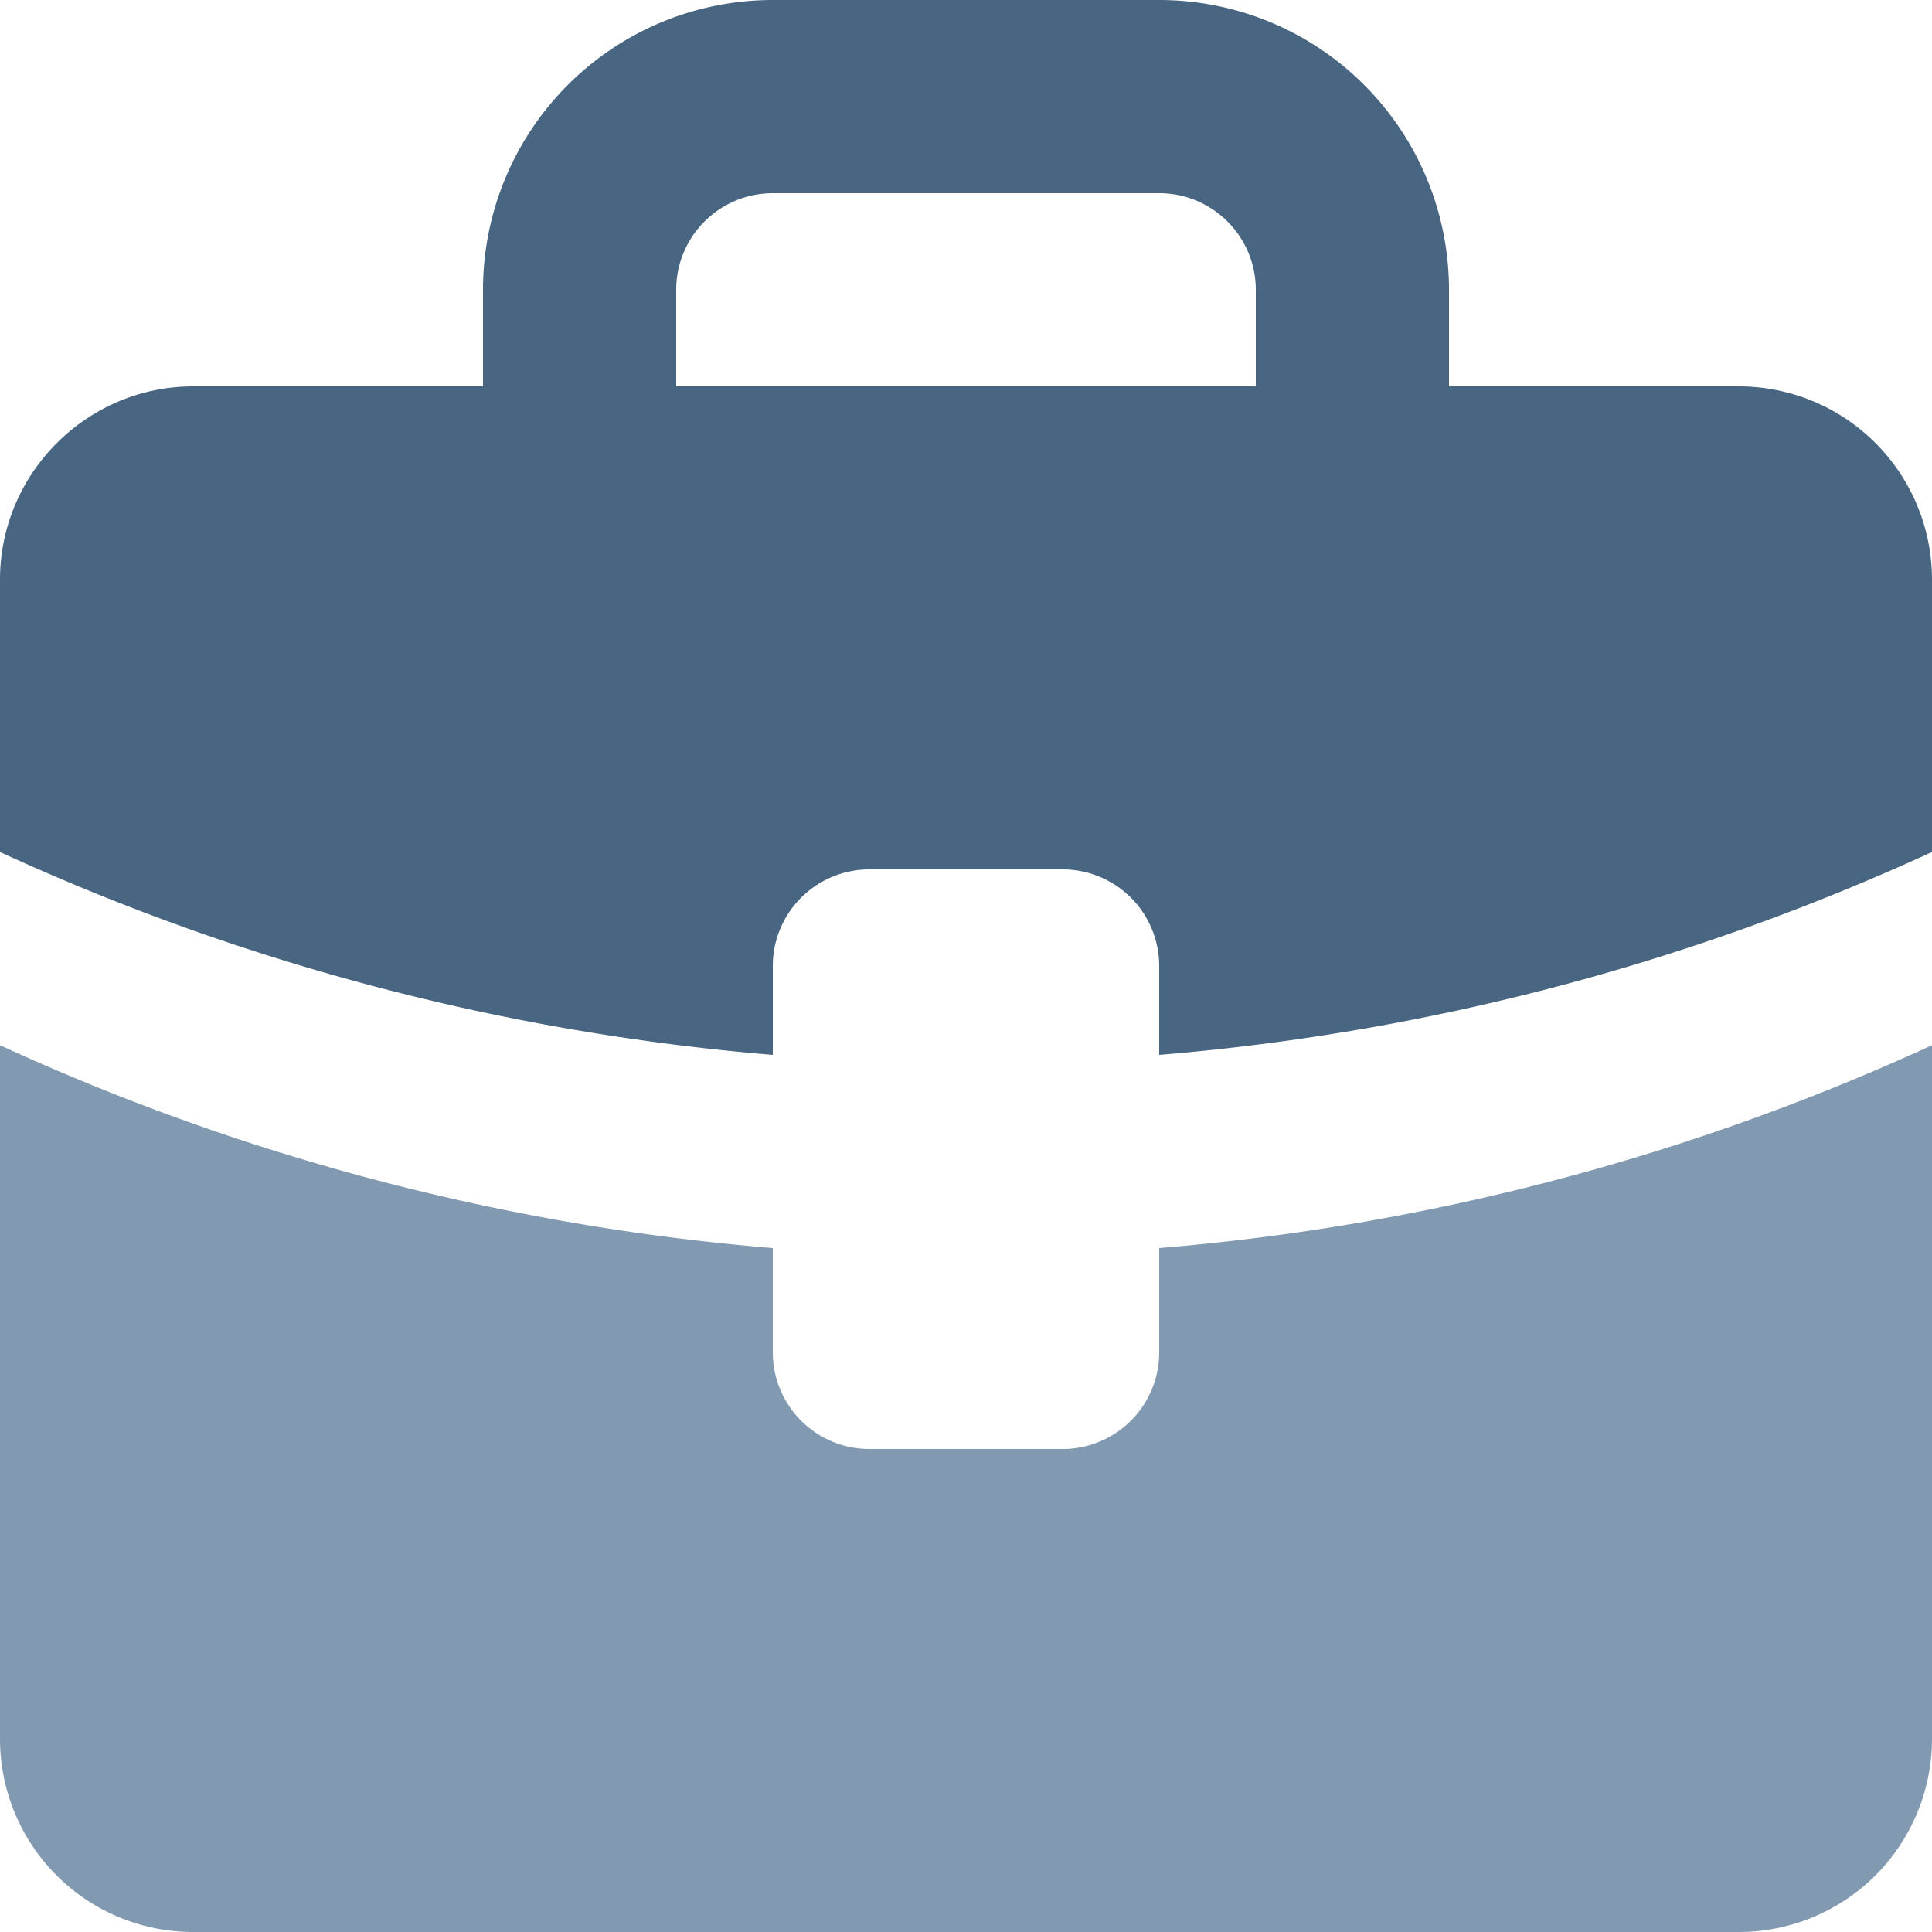 <svg xmlns="http://www.w3.org/2000/svg" width="12" height="12" viewBox="0 0 12 12">
    <g fill="none" fill-rule="nonzero">
        <path fill="#829AB1" d="M4.8 7.752V8.4a.6.6 0 0 0 .6.6h1.2a.6.6 0 0 0 .6-.6v-.648a14.33 14.33 0 0 0 4.8-1.26V10.8a1.2 1.2 0 0 1-1.2 1.2H1.2A1.2 1.2 0 0 1 0 10.8V6.492a14.31 14.31 0 0 0 4.8 1.26z"/>
        <path fill="#486581" d="M7.2 6.552V6a.6.6 0 0 0-.6-.6H5.4a.6.6 0 0 0-.6.6v.552A14.31 14.31 0 0 1 0 5.292V3.6c0-.66.54-1.2 1.2-1.2H3v-.6A1.8 1.8 0 0 1 4.8 0h2.4A1.8 1.8 0 0 1 9 1.8v.6h1.8A1.2 1.2 0 0 1 12 3.6v1.692a14.31 14.31 0 0 1-4.8 1.26zM7.8 2.4v-.6a.6.6 0 0 0-.6-.6H4.8a.6.6 0 0 0-.6.6v.6h3.6z"/>
    </g>
</svg>

